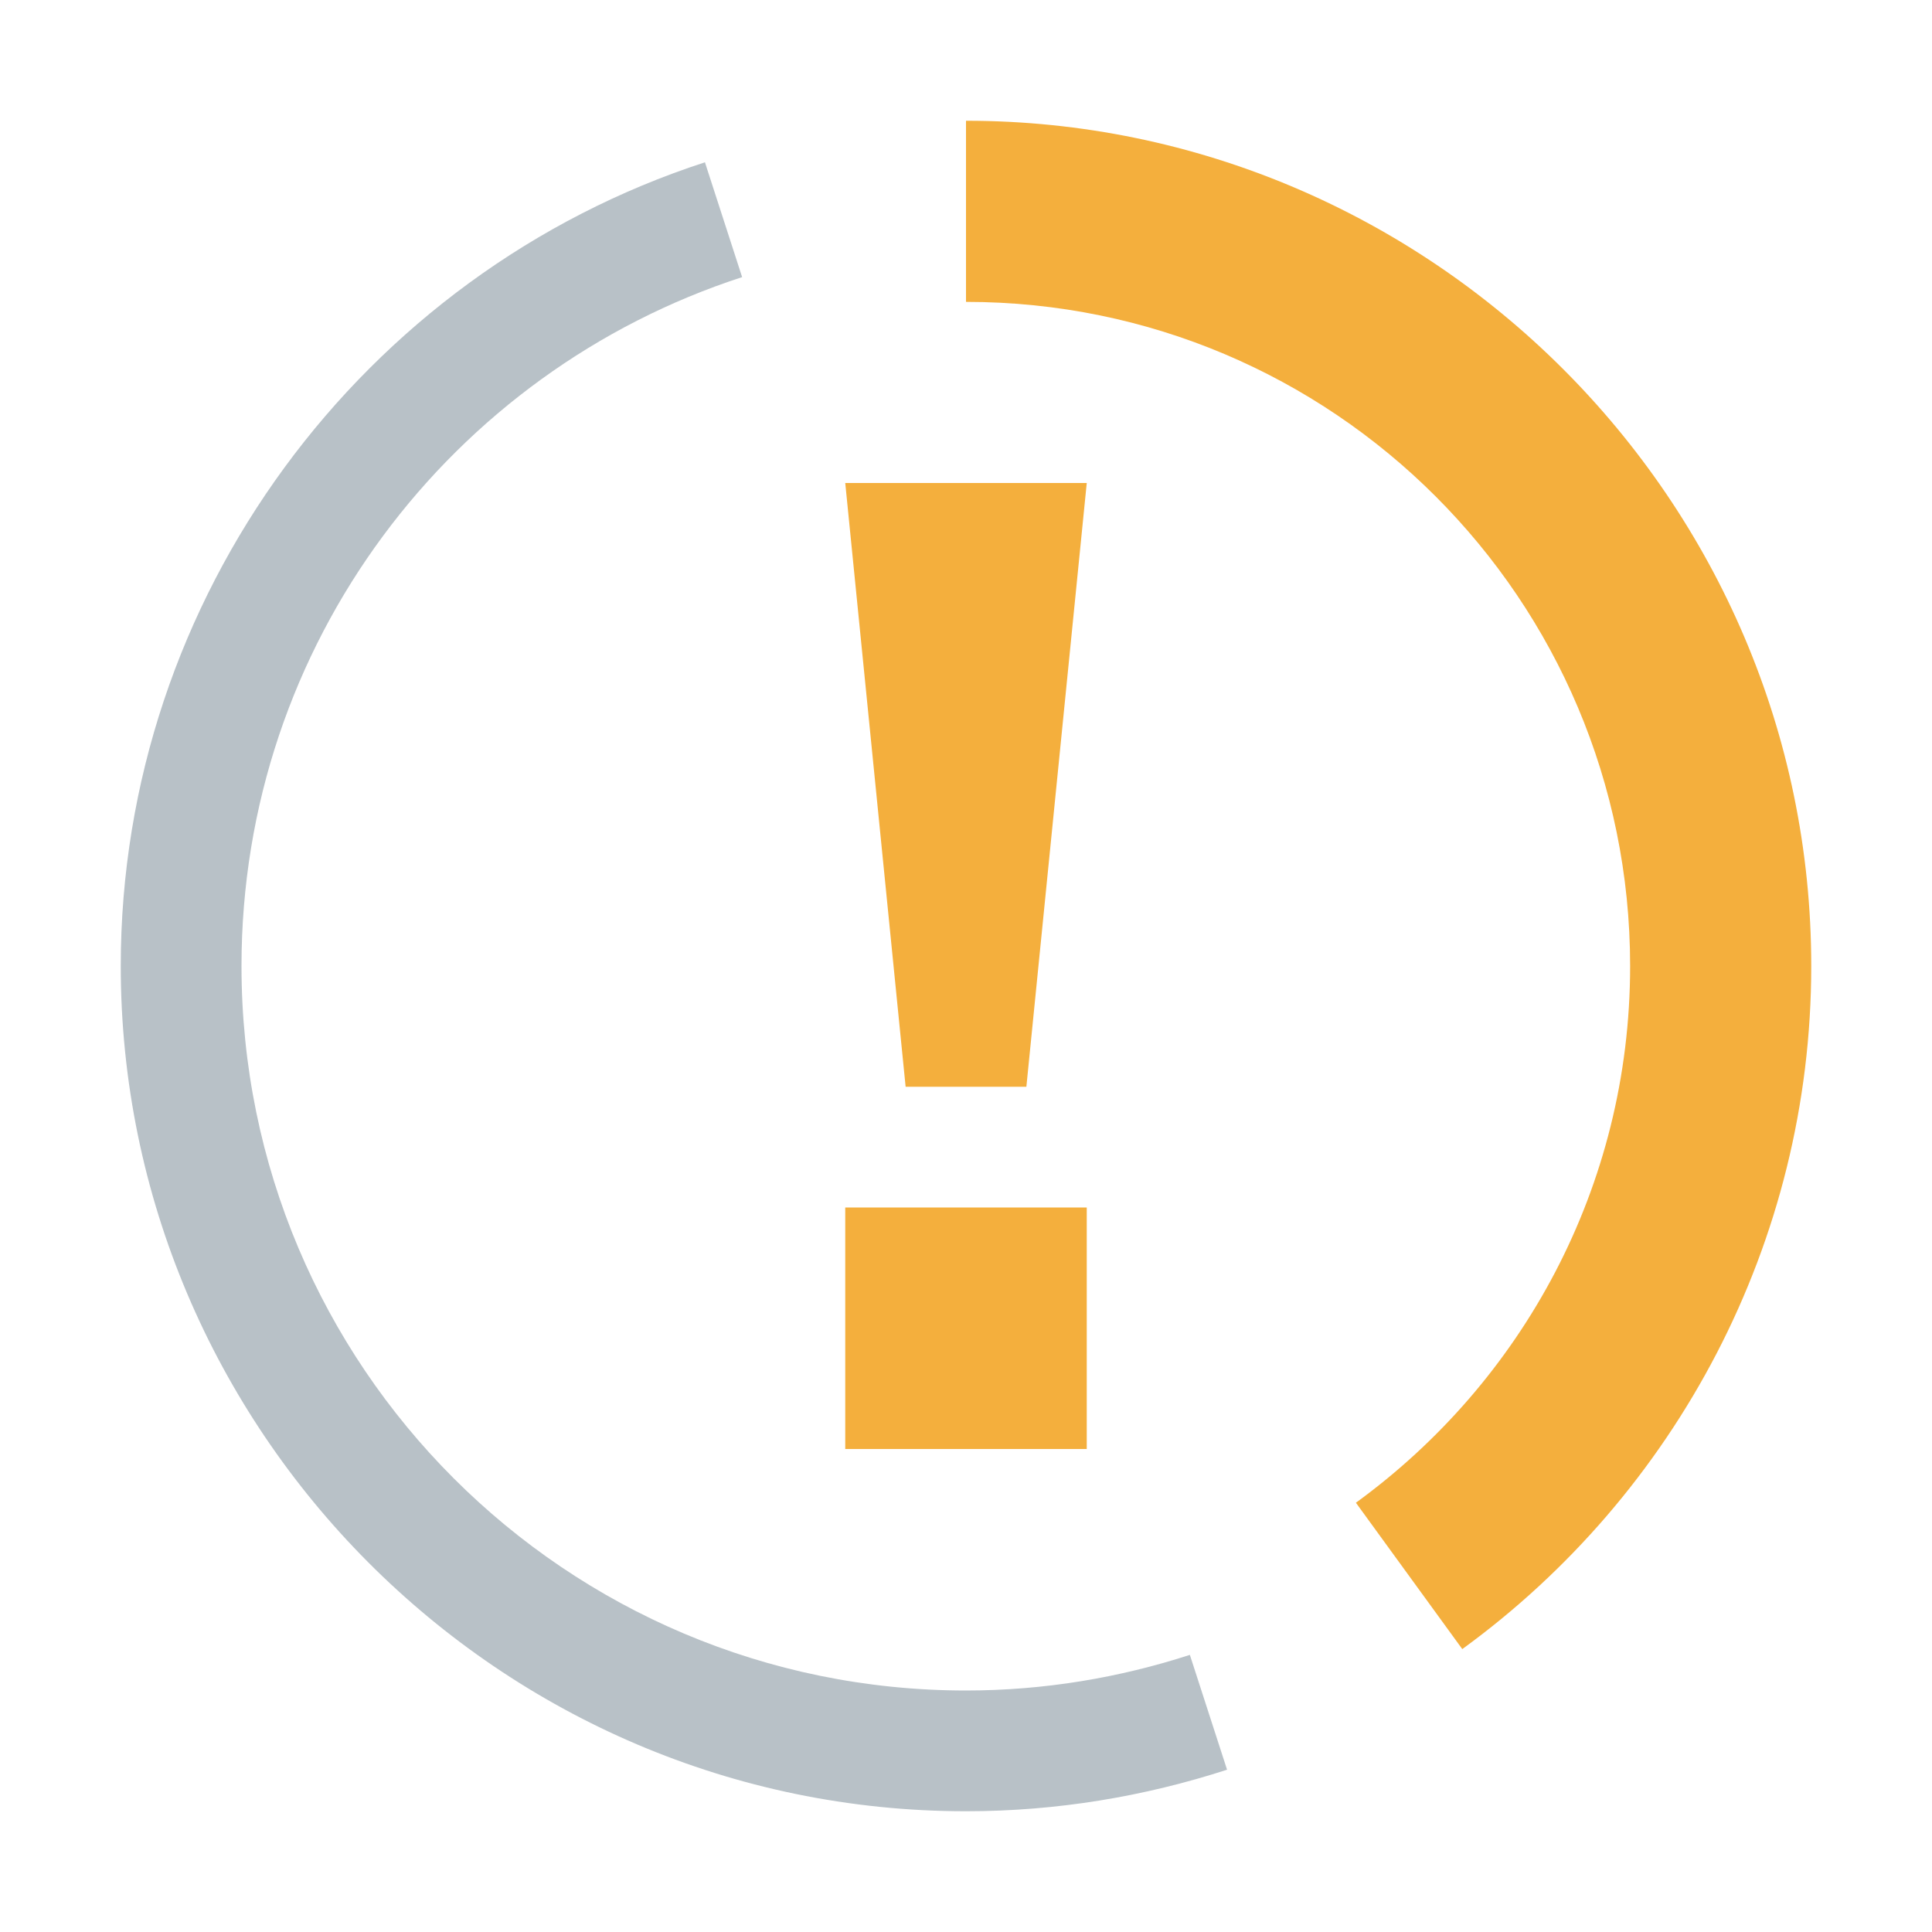 <svg xmlns="http://www.w3.org/2000/svg" width="16" height="16" viewBox="0 0 16 16">
  <g id="analysingWarnings4" fill="none" fill-rule="evenodd" stroke="none" stroke-width="1">
    <path id="Fill-2" fill="#9AA7B0" d="M9.854,13.705 C9.27,13.894 8.648,14 8,14 C4.686,14 2,11.314 2,8 C2,5.333 3.74,3.076 6.146,2.295 L5.838,1.344 C3.001,2.266 1,4.947 1,8 C1,11.835 4.131,15 8,15 C8.755,15 9.48,14.877 10.162,14.656 L9.854,13.705 Z" opacity=".7"/>
    <g id="Group" fill="#F4AF3D" transform="translate(7 1)">
      <path id="Fill-4" d="M1,-3.73034936e-14 L1,1.5 C4.038,1.5 6.5,3.962 6.5,7 C6.5,8.83 5.604,10.445 4.229,11.445 L5.11,12.657 C6.873,11.375 8,9.296 8,7 C8,3.133 4.836,-3.73034936e-14 1,-3.73034936e-14"/>
      <polygon id="Path" points="0 11 2 11 2 9 0 9"/>
      <polygon id="Path" points="1.5 8 .5 8 0 3 2 3"/>
    </g>
  </g>
</svg>
